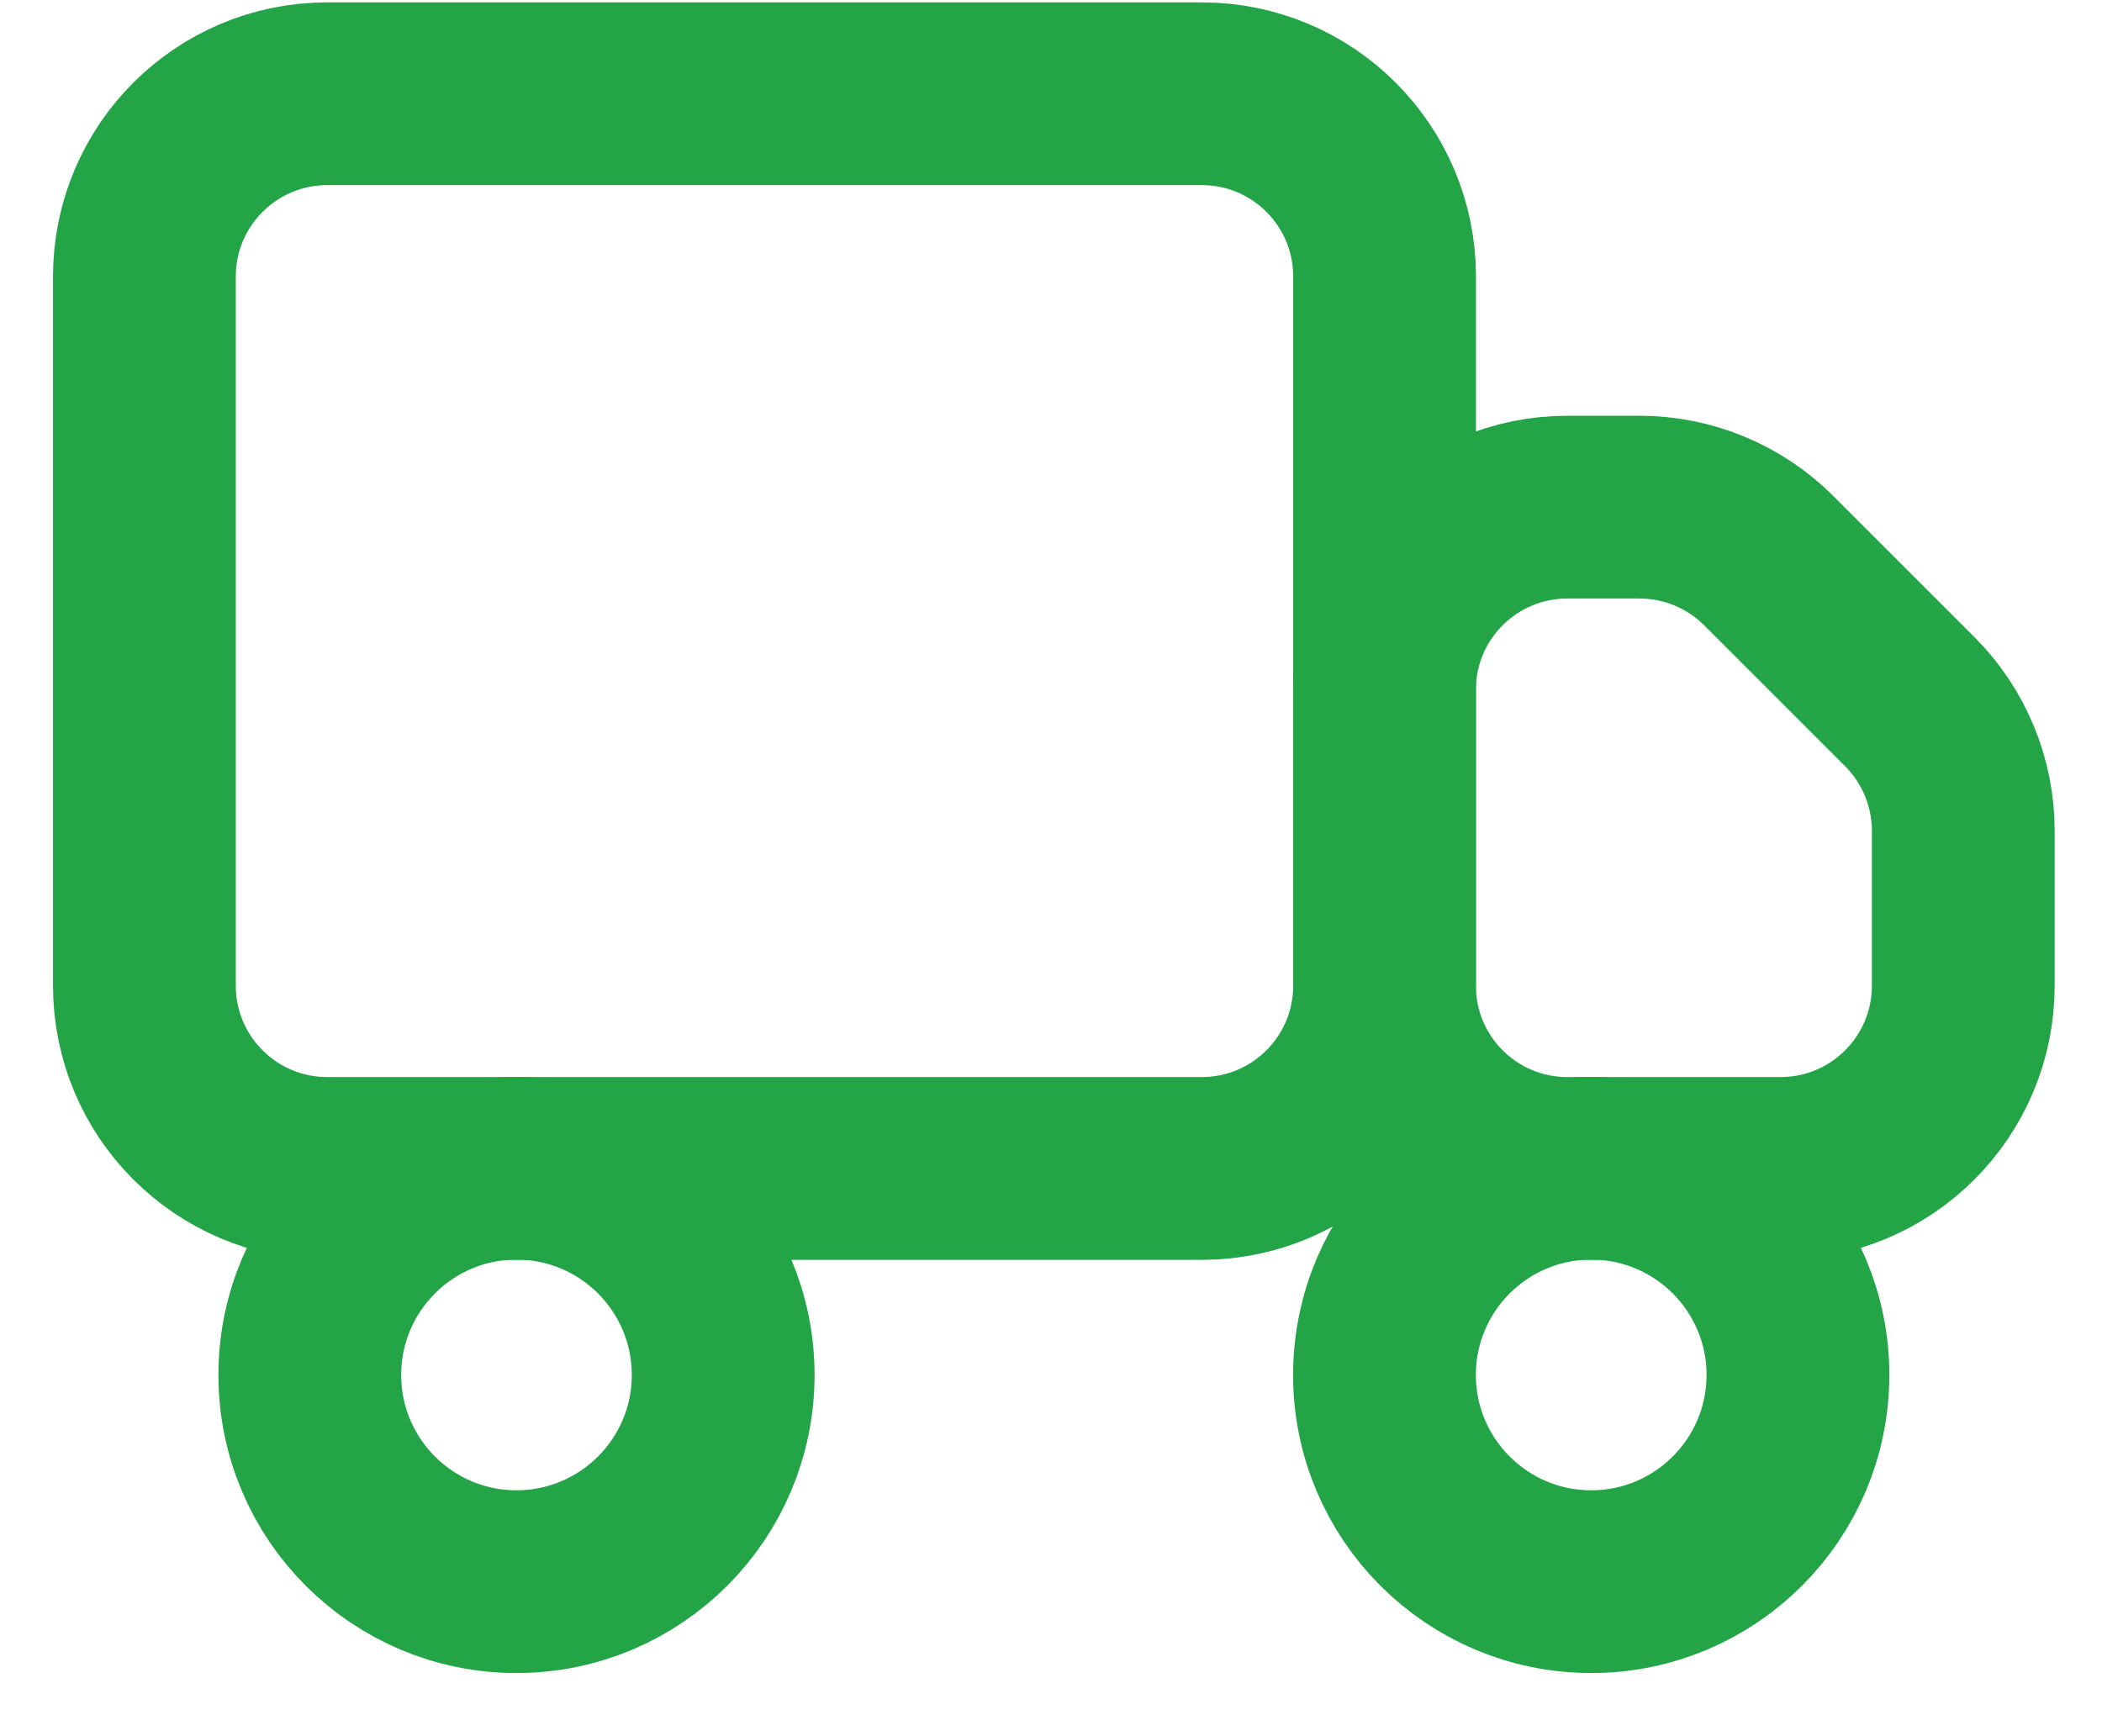 <svg width="23" height="19" viewBox="0 0 23 19" fill="none" xmlns="http://www.w3.org/2000/svg">
<path d="M13.15 1.026H3.58C2.476 1.026 1.58 1.921 1.58 3.026V10.787C1.58 11.891 2.476 12.787 3.58 12.787H13.15C14.255 12.787 15.15 11.891 15.15 10.787V3.026C15.15 1.921 14.255 1.026 13.15 1.026Z" stroke="#22A447" stroke-width="2" stroke-linecap="round" stroke-linejoin="round"/>
<path d="M15.149 7.55C15.149 6.445 16.045 5.55 17.149 5.55H17.94C18.47 5.55 18.979 5.761 19.354 6.136L20.896 7.678C21.271 8.053 21.482 8.562 21.482 9.092V10.787C21.482 11.892 20.587 12.787 19.482 12.787H17.149C16.045 12.787 15.149 11.892 15.149 10.787V7.55Z" stroke="#22A447" stroke-width="2" stroke-linecap="round" stroke-linejoin="round"/>
<path d="M5.651 17.309C6.9 17.309 7.913 16.296 7.913 15.047C7.913 13.798 6.9 12.785 5.651 12.785C4.402 12.785 3.39 13.798 3.39 15.047C3.39 16.296 4.402 17.309 5.651 17.309Z" stroke="#22A447" stroke-width="2" stroke-linecap="round" stroke-linejoin="round"/>
<path d="M17.411 17.309C18.66 17.309 19.673 16.296 19.673 15.047C19.673 13.798 18.66 12.785 17.411 12.785C16.162 12.785 15.149 13.798 15.149 15.047C15.149 16.296 16.162 17.309 17.411 17.309Z" stroke="#22A447" stroke-width="2" stroke-linecap="round" stroke-linejoin="round"/>
</svg>
